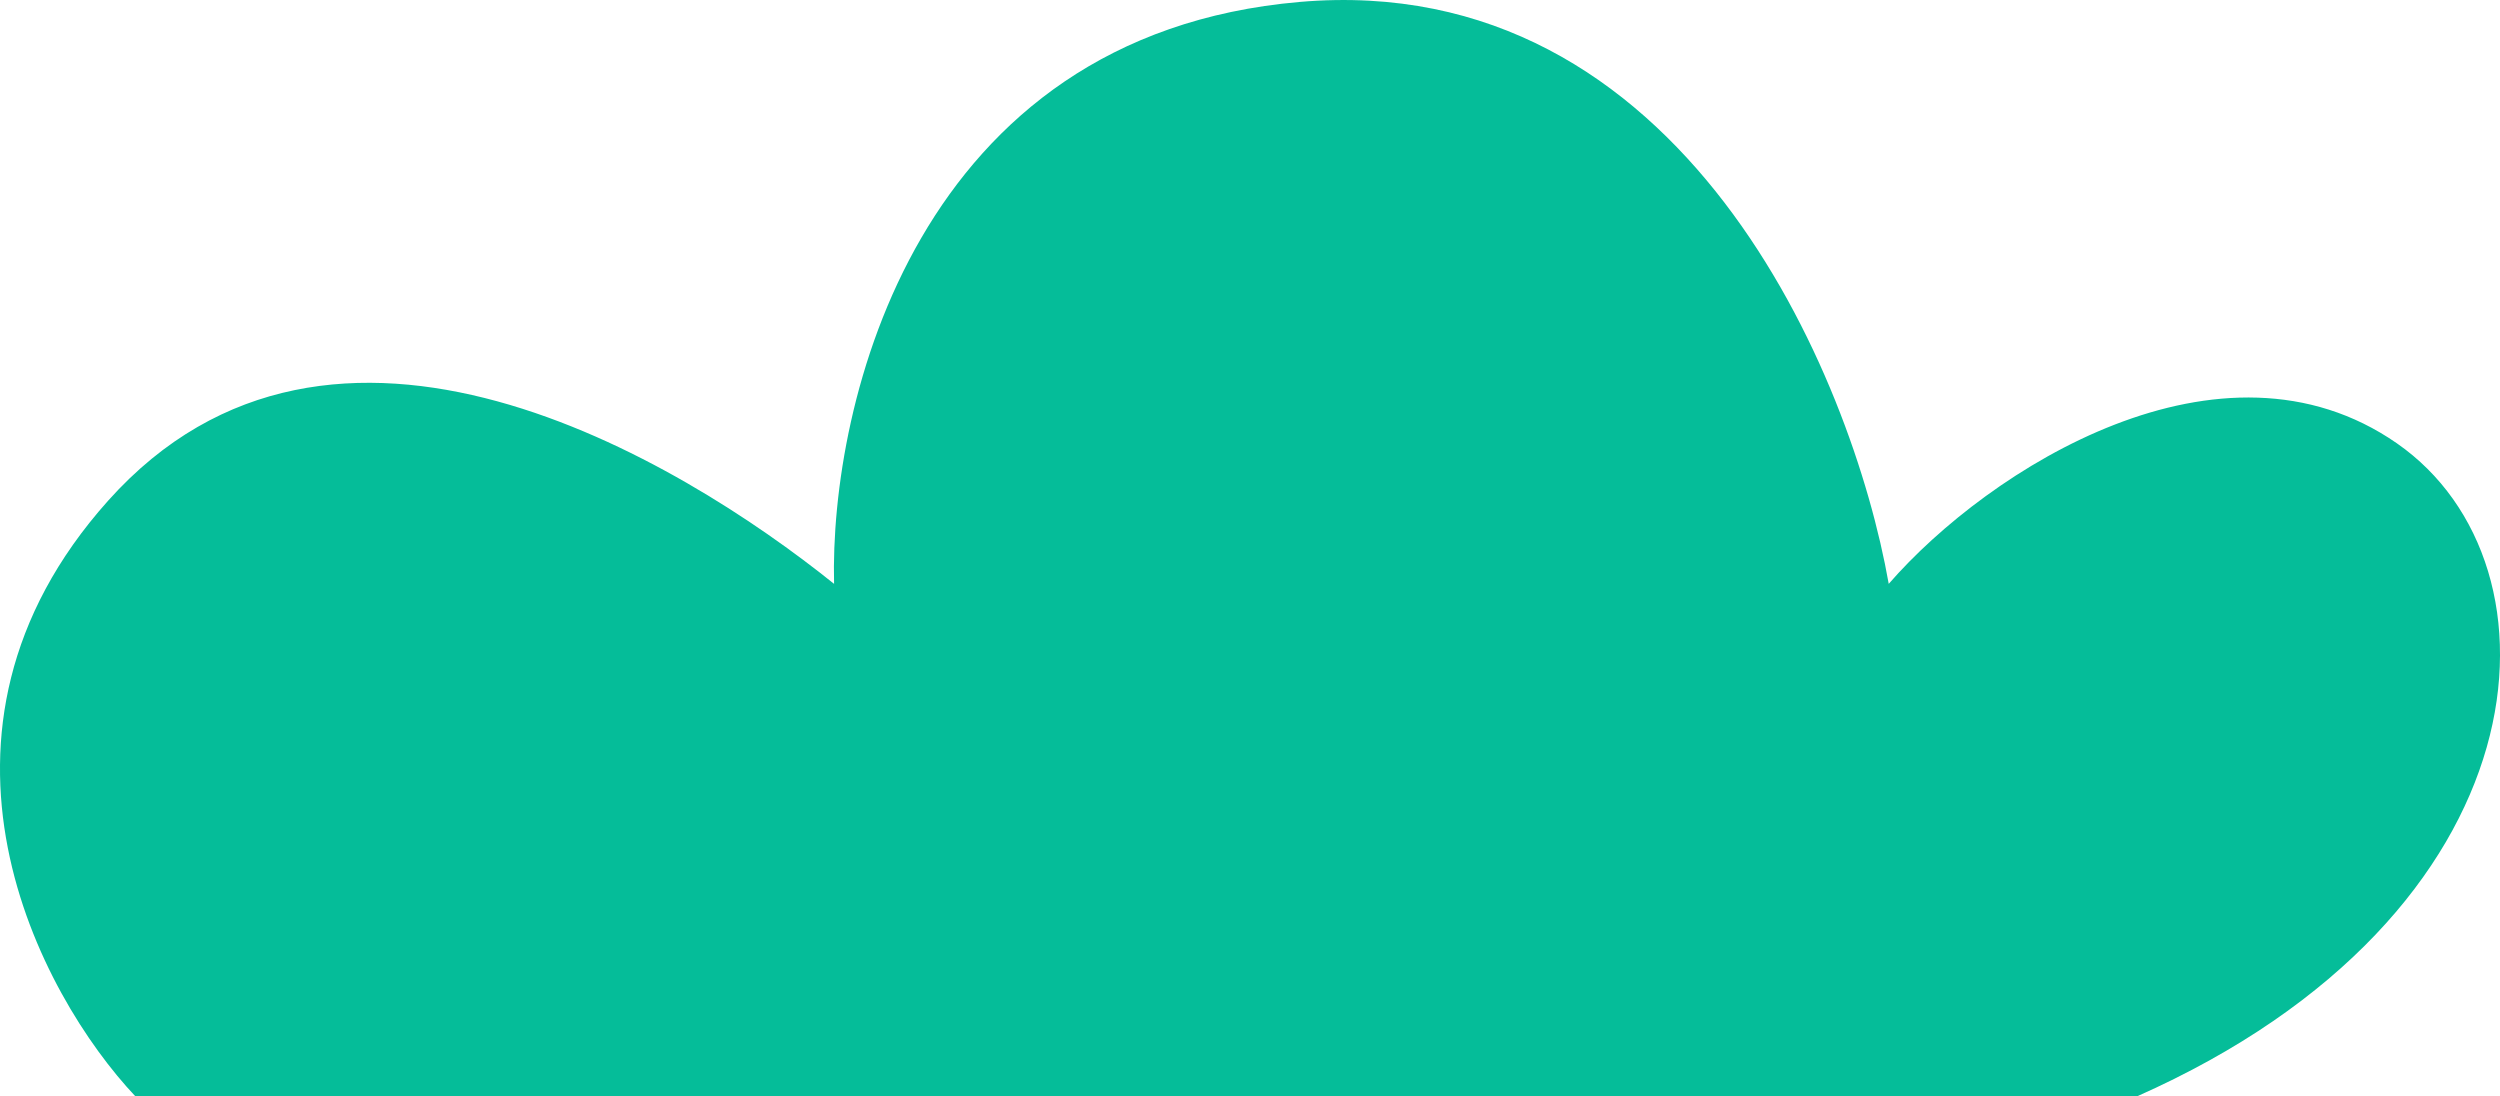 <svg width="57" height="25" viewBox="0 0 57 25" fill="none" xmlns="http://www.w3.org/2000/svg">
<path d="M48.717 25H3.09C0.904 22.683 -2.282 16.723 2.465 11.416C7.59 5.686 15.477 10.469 19.017 13.312C18.912 9.205 20.89 0.802 29.634 0.044C38.378 -0.714 42.23 8.573 43.063 13.312C45.353 10.679 50.653 7.329 54.651 10.109C58.648 12.889 58.086 20.849 48.717 25Z" fill="#05BD99"/>
</svg>
